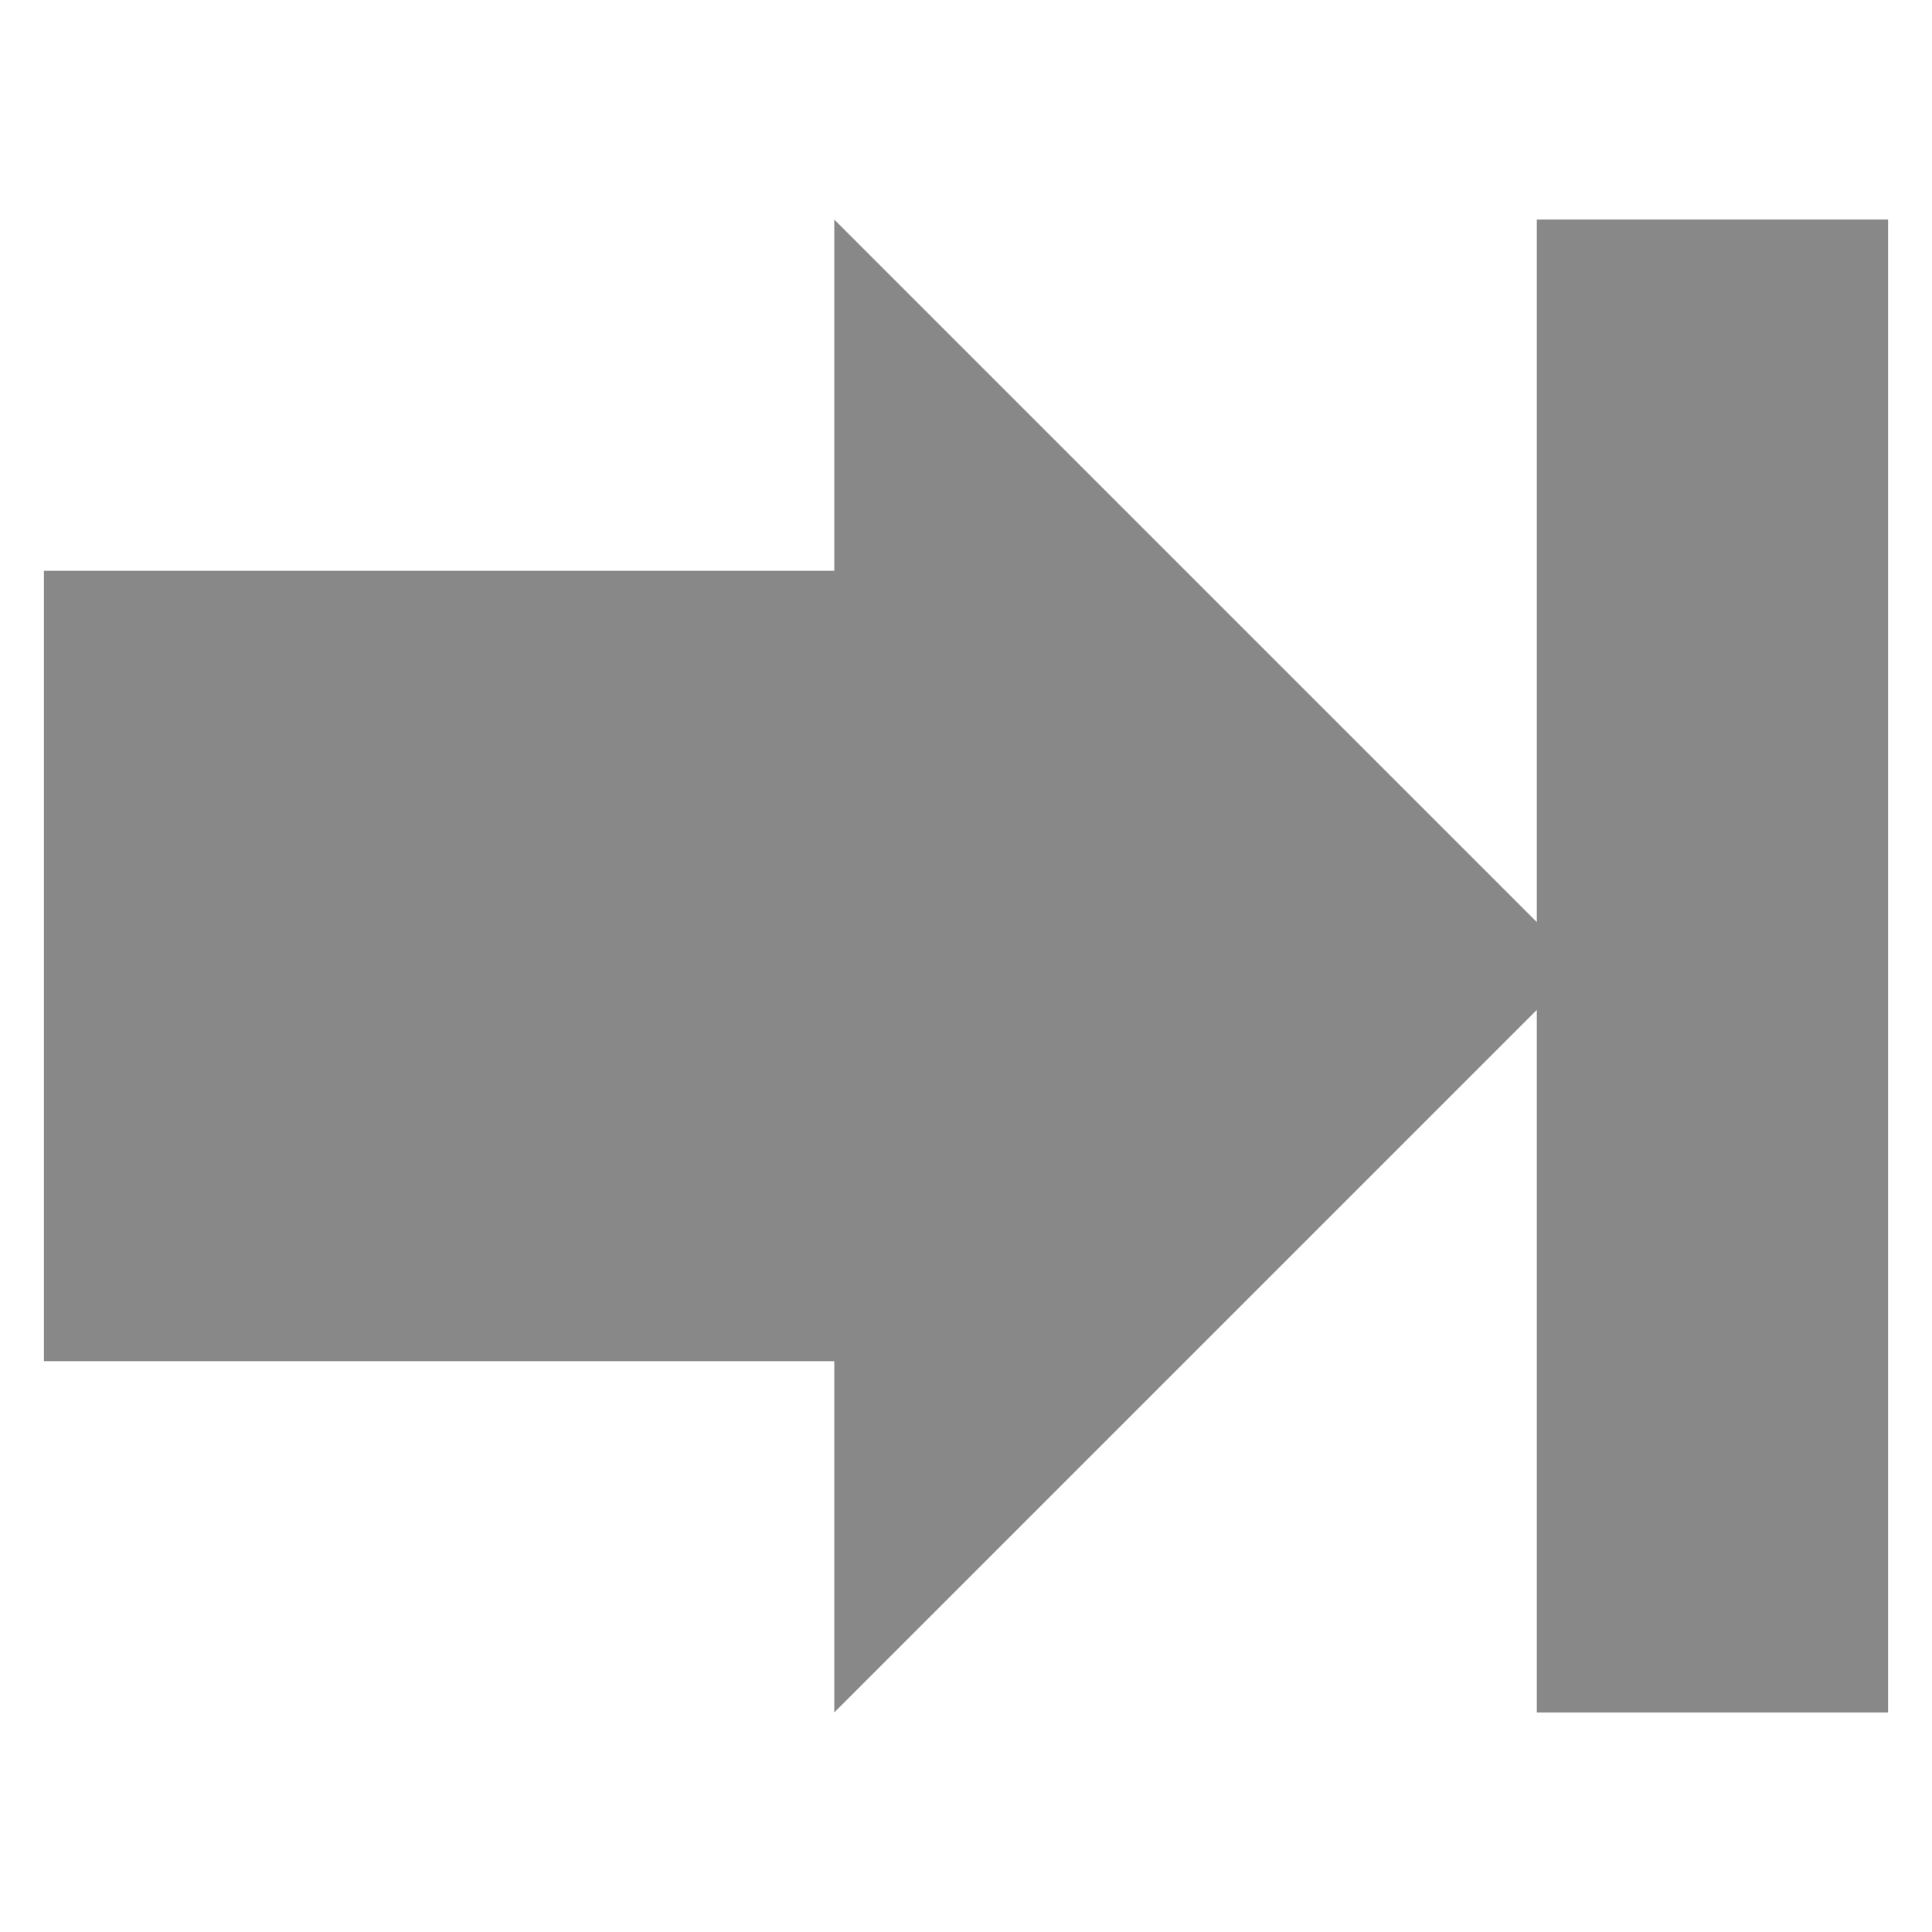 <?xml version="1.0" encoding="UTF-8" standalone="no"?>
<svg xmlns:rdf="http://www.w3.org/1999/02/22-rdf-syntax-ns#" xmlns="http://www.w3.org/2000/svg" height="22" width="22" version="1.1" xmlns:cc="http://creativecommons.org/ns#" xmlns:dc="http://purl.org/dc/elements/1.1/">
<path fill="#888" d="m17.5 2.5v8l-4-4l-4-4s0 2.5 0 4l-9 0v9l9 0c0 1.5 0 4 0 4l4-4l4-4v8h4v-17z"/>
</svg>
